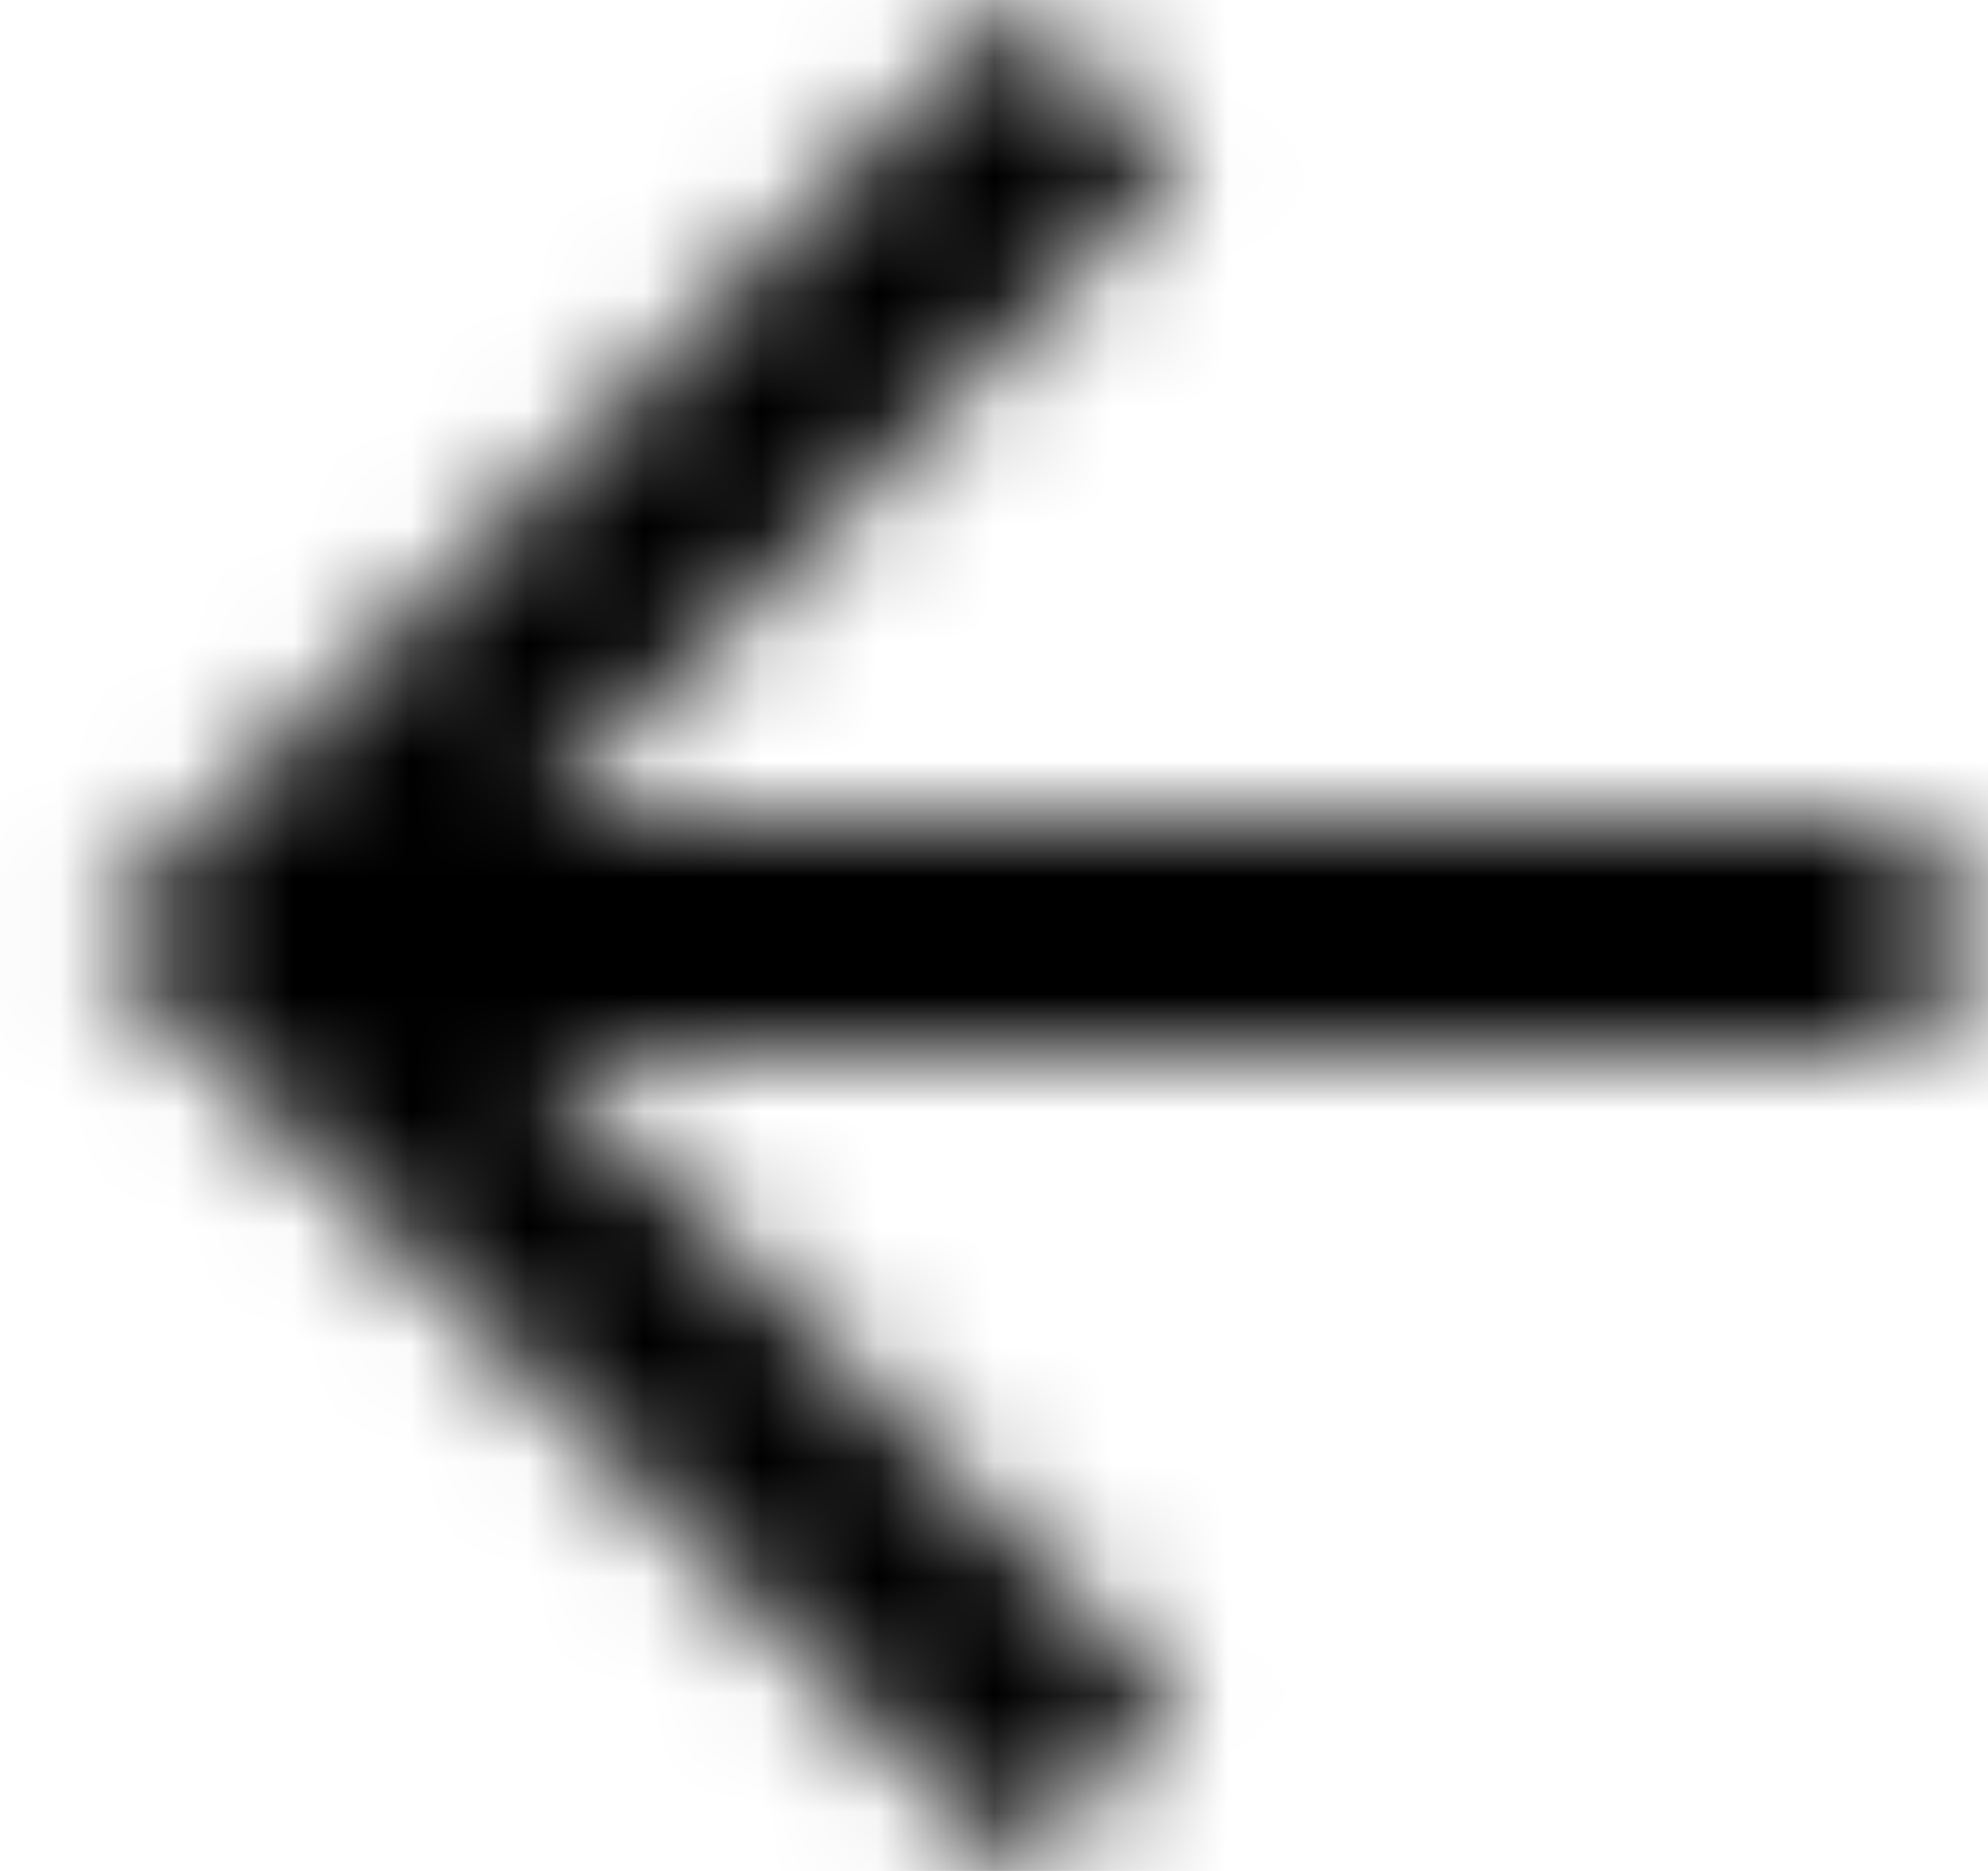 <svg width="17" height="16" viewBox="0 0 17 16" fill="none" xmlns="http://www.w3.org/2000/svg">
<mask id="mask0" mask-type="alpha" maskUnits="userSpaceOnUse" x="0" y="0" width="17" height="16">
<path fill-rule="evenodd" clip-rule="evenodd" d="M16.613 7H4.567L10.1 1.41L8.694 0L0.776 8L8.694 16L10.09 14.59L4.567 9H16.613V7V7Z" fill="white"/>
</mask>
<g mask="url(#mask0)">
<rect x="-4.173" y="-5" width="25.735" height="26" fill="black"/>
</g>
</svg>
